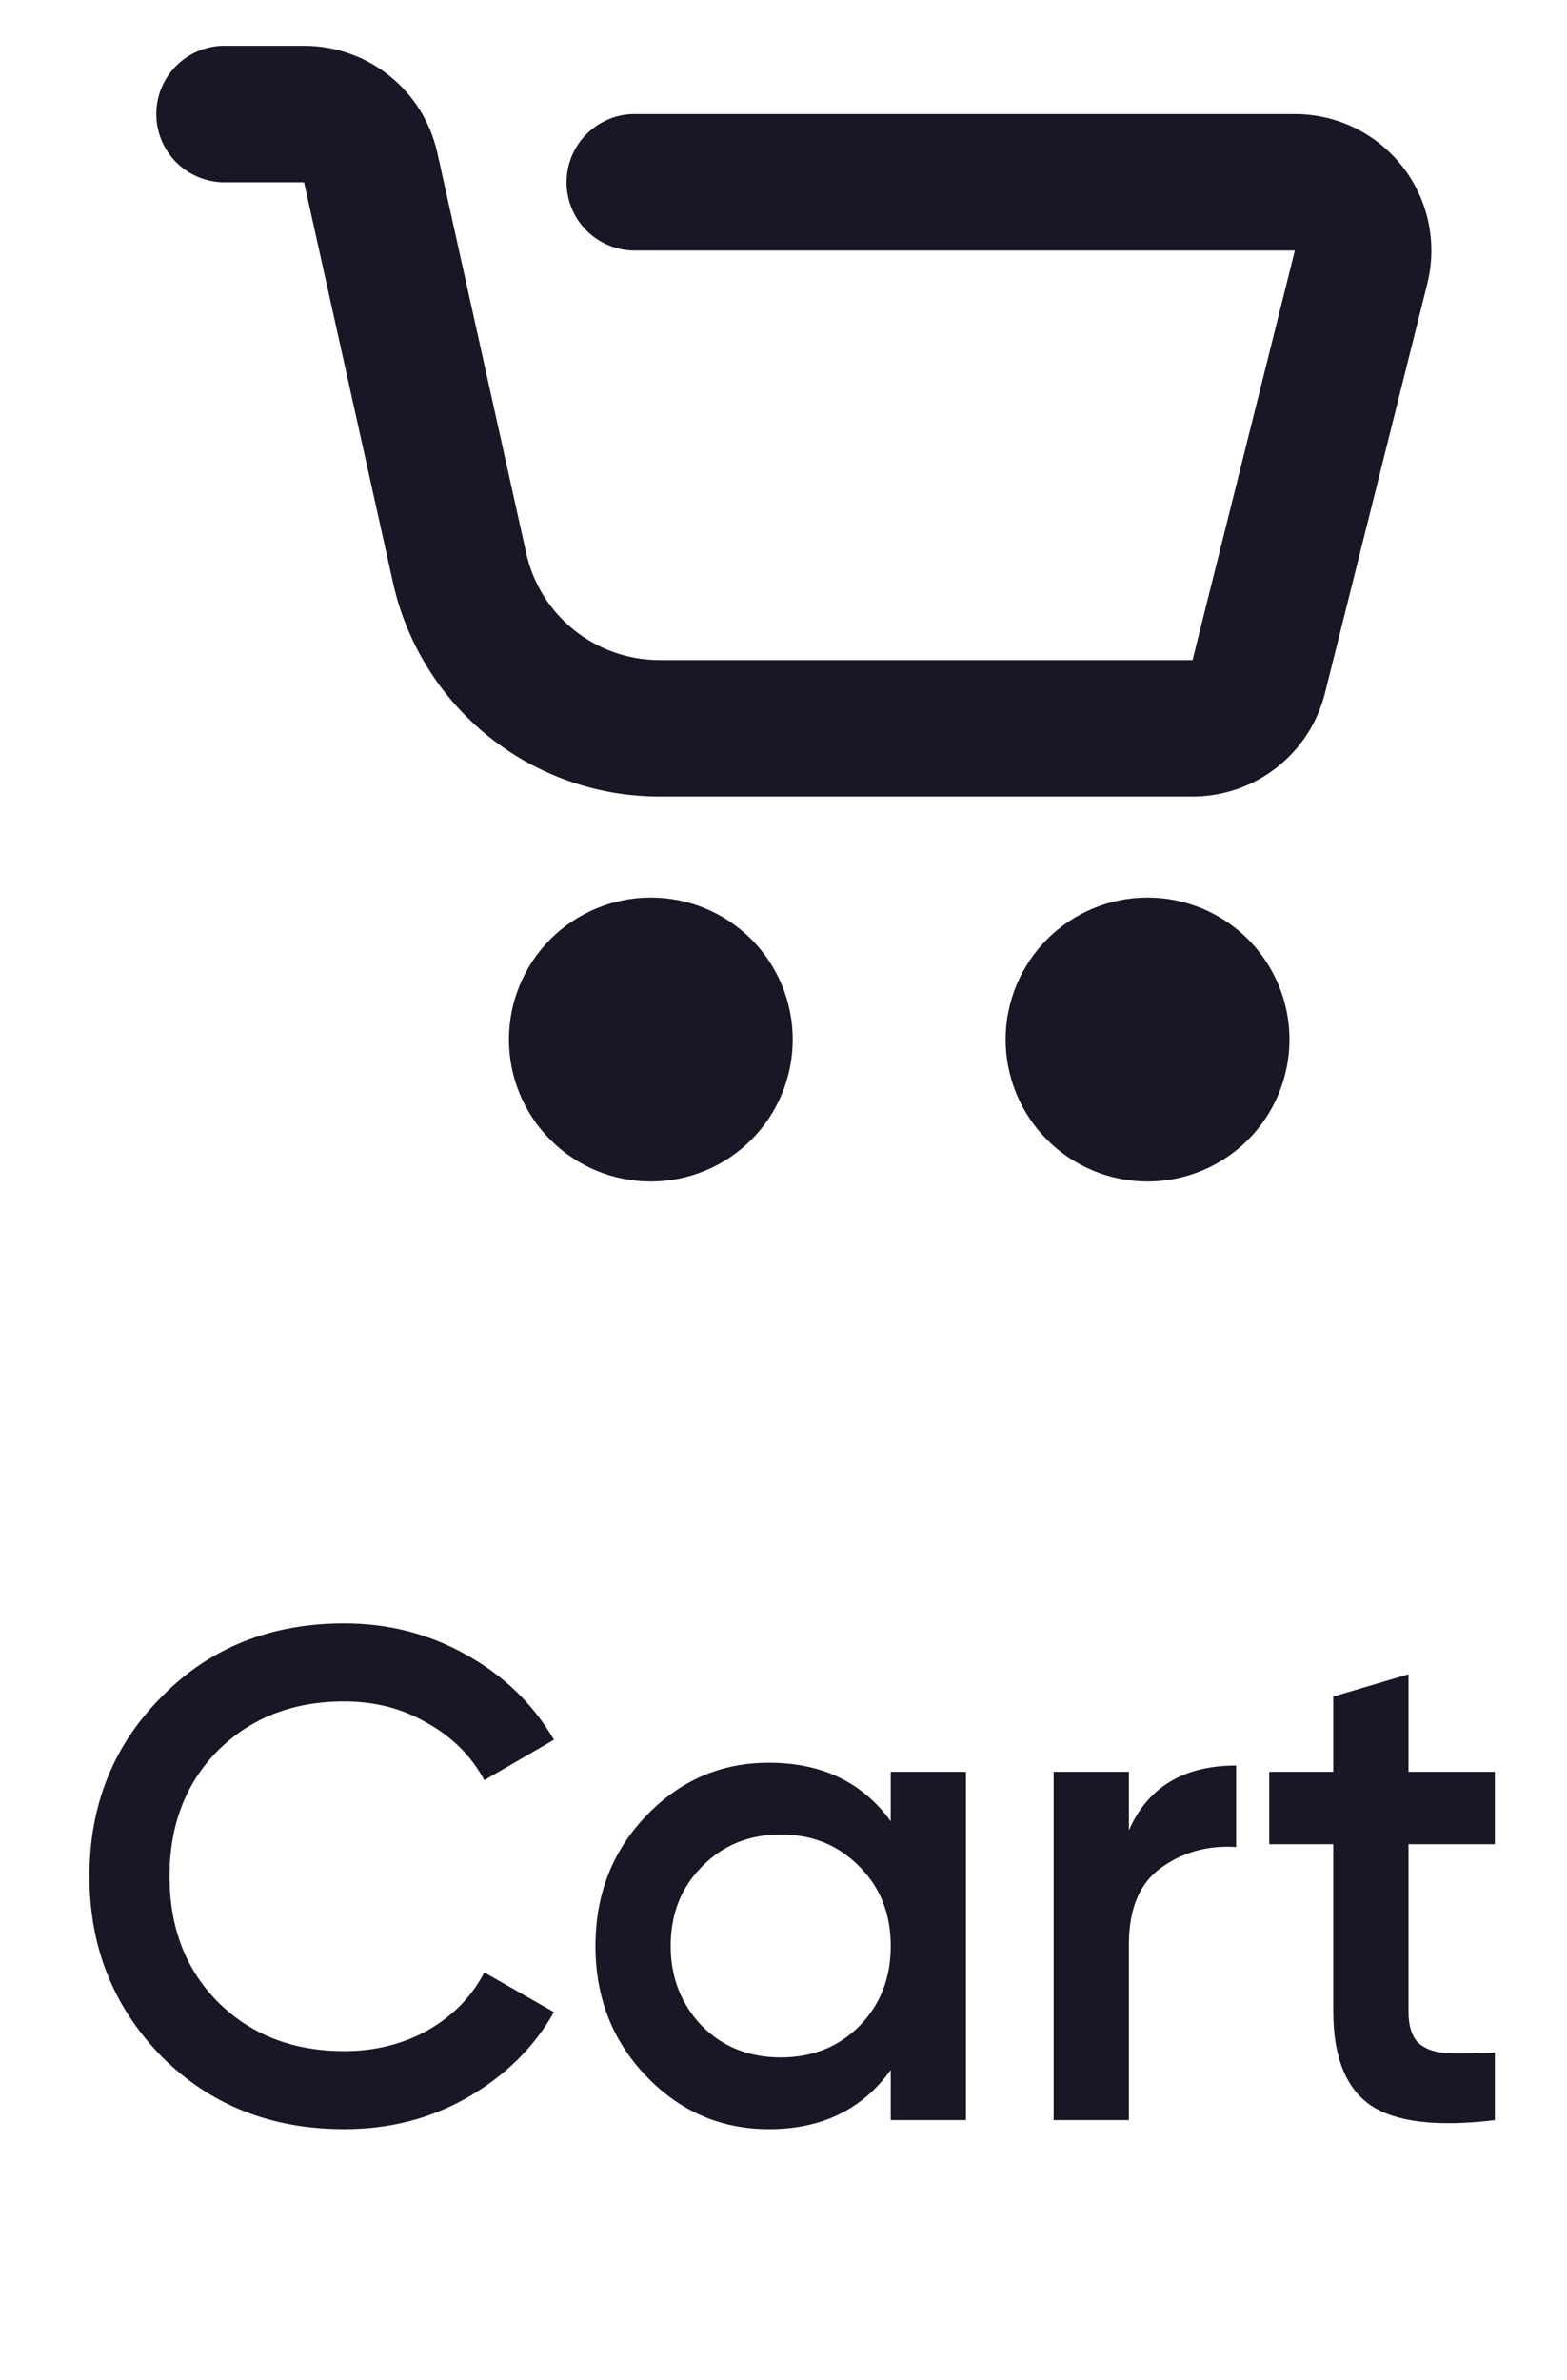 <svg width="27" height="41" viewBox="0 0 27 41" fill="none" xmlns="http://www.w3.org/2000/svg">
<path d="M5.933 36.676C4.669 36.676 3.621 36.26 2.789 35.428C1.957 34.58 1.541 33.544 1.541 32.32C1.541 31.088 1.957 30.056 2.789 29.224C3.613 28.384 4.661 27.964 5.933 27.964C6.693 27.964 7.393 28.144 8.033 28.504C8.681 28.864 9.185 29.352 9.545 29.968L8.345 30.664C8.121 30.248 7.793 29.92 7.361 29.68C6.937 29.432 6.461 29.308 5.933 29.308C5.045 29.308 4.317 29.592 3.749 30.16C3.197 30.72 2.921 31.44 2.921 32.32C2.921 33.2 3.197 33.92 3.749 34.48C4.317 35.048 5.045 35.332 5.933 35.332C6.461 35.332 6.941 35.212 7.373 34.972C7.805 34.724 8.129 34.392 8.345 33.976L9.545 34.66C9.201 35.268 8.701 35.76 8.045 36.136C7.413 36.496 6.709 36.676 5.933 36.676ZM15.348 31.372V30.52H16.644V36.52H15.348V35.656C14.86 36.336 14.16 36.676 13.248 36.676C12.424 36.676 11.72 36.372 11.136 35.764C10.552 35.156 10.26 34.408 10.26 33.52C10.26 32.632 10.552 31.884 11.136 31.276C11.72 30.668 12.424 30.364 13.248 30.364C14.16 30.364 14.86 30.7 15.348 31.372ZM12.096 34.9C12.456 35.26 12.908 35.44 13.452 35.44C13.996 35.44 14.448 35.26 14.808 34.9C15.168 34.532 15.348 34.072 15.348 33.52C15.348 32.968 15.168 32.512 14.808 32.152C14.448 31.784 13.996 31.6 13.452 31.6C12.908 31.6 12.456 31.784 12.096 32.152C11.736 32.512 11.556 32.968 11.556 33.52C11.556 34.064 11.736 34.524 12.096 34.9ZM19.451 30.52V31.528C19.779 30.784 20.395 30.412 21.299 30.412V31.816C20.811 31.784 20.379 31.904 20.003 32.176C19.635 32.44 19.451 32.88 19.451 33.496V36.52H18.155V30.52H19.451ZM25.757 30.52V31.768H24.269V34.648C24.269 34.896 24.325 35.076 24.437 35.188C24.549 35.292 24.713 35.352 24.929 35.368C25.153 35.376 25.429 35.372 25.757 35.356V36.52C24.765 36.64 24.053 36.556 23.621 36.268C23.189 35.972 22.973 35.432 22.973 34.648V31.768H21.869V30.52H22.973V29.224L24.269 28.84V30.52H25.757Z" fill="#181725"/>
<path d="M11.214 20.352C10.565 20.352 9.943 20.094 9.485 19.636C9.026 19.177 8.769 18.555 8.769 17.906C8.769 17.258 9.026 16.636 9.485 16.177C9.943 15.719 10.565 15.461 11.214 15.461C11.863 15.461 12.485 15.719 12.943 16.177C13.402 16.636 13.659 17.258 13.659 17.906C13.659 18.555 13.402 19.177 12.943 19.636C12.485 20.094 11.863 20.352 11.214 20.352ZM19.773 20.352C19.124 20.352 18.502 20.094 18.044 19.636C17.585 19.177 17.327 18.555 17.327 17.906C17.327 17.258 17.585 16.636 18.044 16.177C18.502 15.719 19.124 15.461 19.773 15.461C20.421 15.461 21.043 15.719 21.502 16.177C21.96 16.636 22.218 17.258 22.218 17.906C22.218 18.555 21.96 19.177 21.502 19.636C21.043 20.094 20.421 20.352 19.773 20.352ZM3.831 3.14C3.526 3.13 3.237 3.002 3.024 2.783C2.812 2.563 2.693 2.27 2.693 1.964C2.693 1.659 2.812 1.366 3.024 1.146C3.237 0.927 3.526 0.799 3.831 0.789L5.239 0.789C6.342 0.789 7.295 1.554 7.535 2.63L9.067 9.529C9.307 10.604 10.26 11.37 11.363 11.37H20.548L22.311 4.315H10.885C10.583 4.301 10.297 4.171 10.088 3.953C9.879 3.734 9.762 3.443 9.762 3.14C9.762 2.837 9.879 2.546 10.088 2.328C10.297 2.109 10.583 1.979 10.885 1.965H22.311C22.669 1.965 23.021 2.046 23.343 2.203C23.664 2.36 23.945 2.588 24.165 2.869C24.385 3.151 24.538 3.479 24.612 3.829C24.686 4.179 24.679 4.541 24.593 4.887L22.829 11.94C22.702 12.449 22.409 12.9 21.995 13.223C21.582 13.546 21.072 13.721 20.548 13.721H11.363C10.293 13.721 9.255 13.356 8.42 12.687C7.585 12.017 7.004 11.083 6.772 10.038L5.239 3.14H3.831Z" fill="#181725"/>
</svg>
